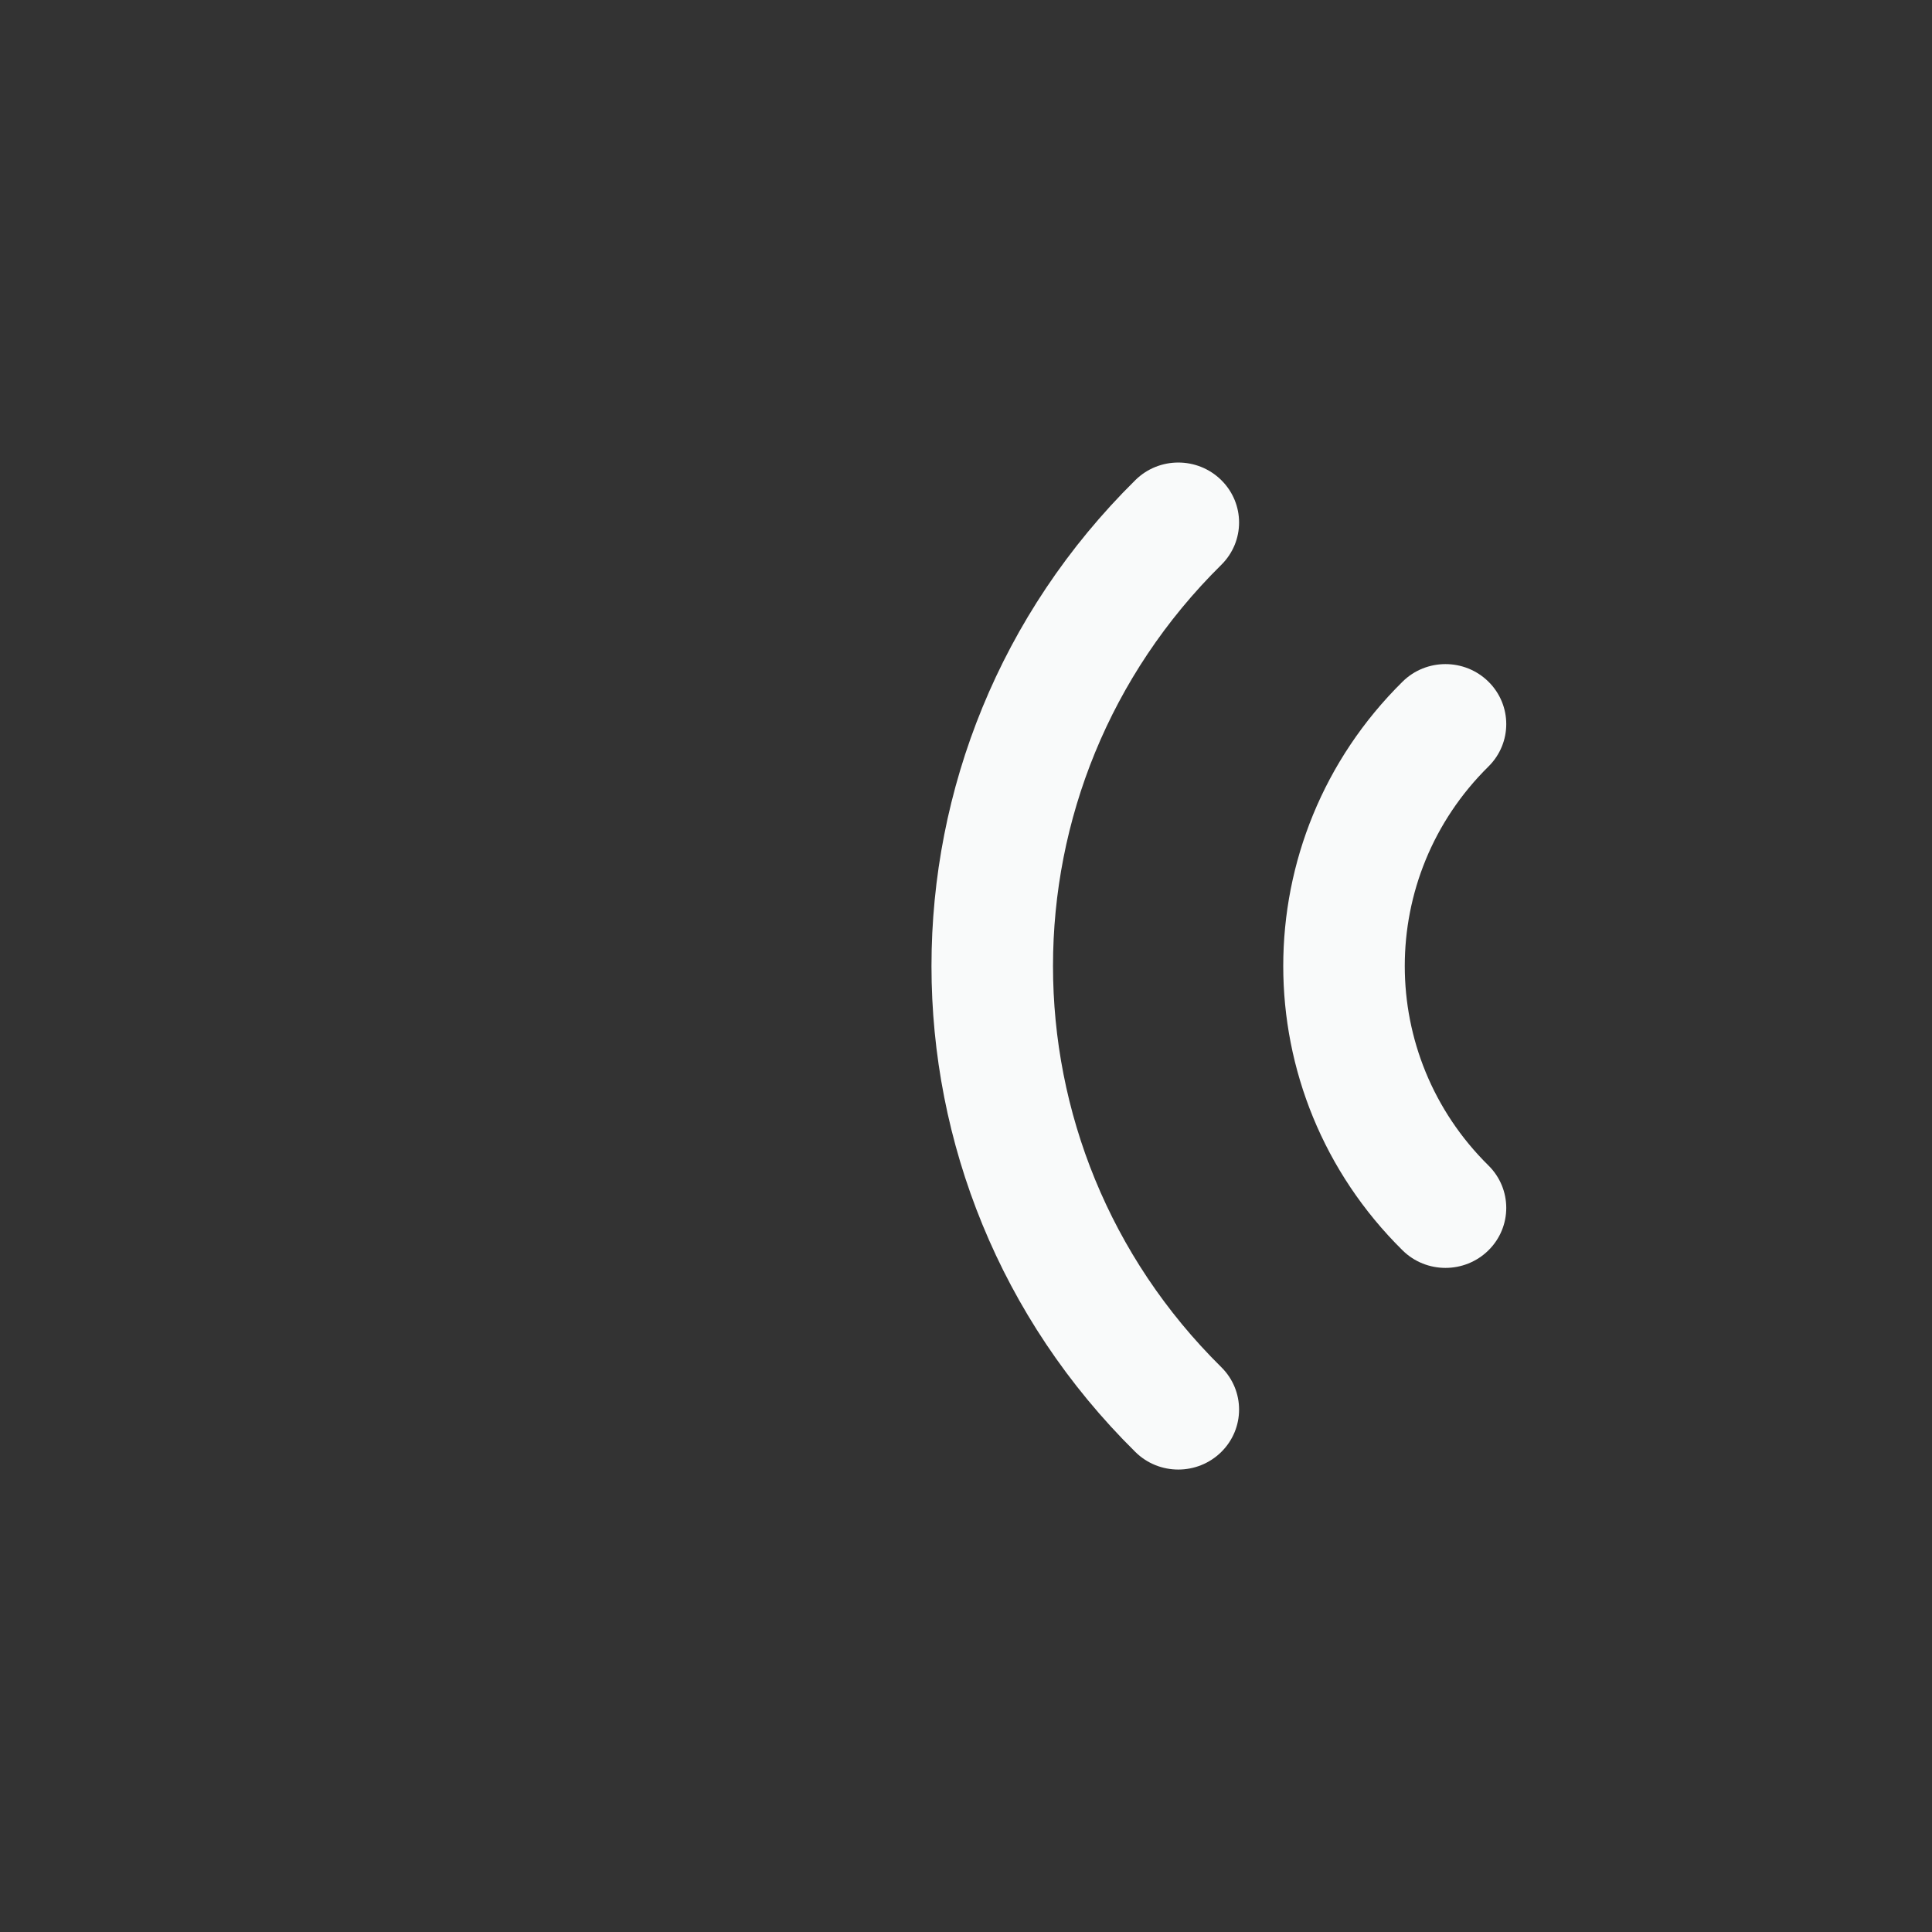 <svg width="24" height="24" viewBox="0 0 24 24" fill="none" xmlns="http://www.w3.org/2000/svg">
<rect x="0" y="0" width="24" height="24" fill="#333333" stroke="none"/>
<path fill-rule="evenodd" clip-rule="evenodd" d="M15.171 18.037C14.876 18.328 14.398 18.328 14.104 18.037C10.727 14.703 10.727 9.297 14.104 5.964C14.398 5.673 14.876 5.673 15.171 5.964C15.466 6.255 15.466 6.726 15.171 7.017C12.384 9.769 12.384 14.231 15.171 16.983C15.466 17.274 15.466 17.746 15.171 18.037Z" fill="#F9FAFA"/>
<path fill-rule="evenodd" clip-rule="evenodd" d="M18.49 15.532C18.195 15.823 17.717 15.823 17.423 15.532C15.447 13.581 15.447 10.419 17.423 8.468C17.717 8.177 18.195 8.177 18.49 8.468C18.785 8.759 18.785 9.231 18.49 9.522C17.104 10.89 17.104 13.11 18.49 14.478C18.785 14.769 18.785 15.241 18.49 15.532Z" fill="#F9FAFA"/>
</svg>
